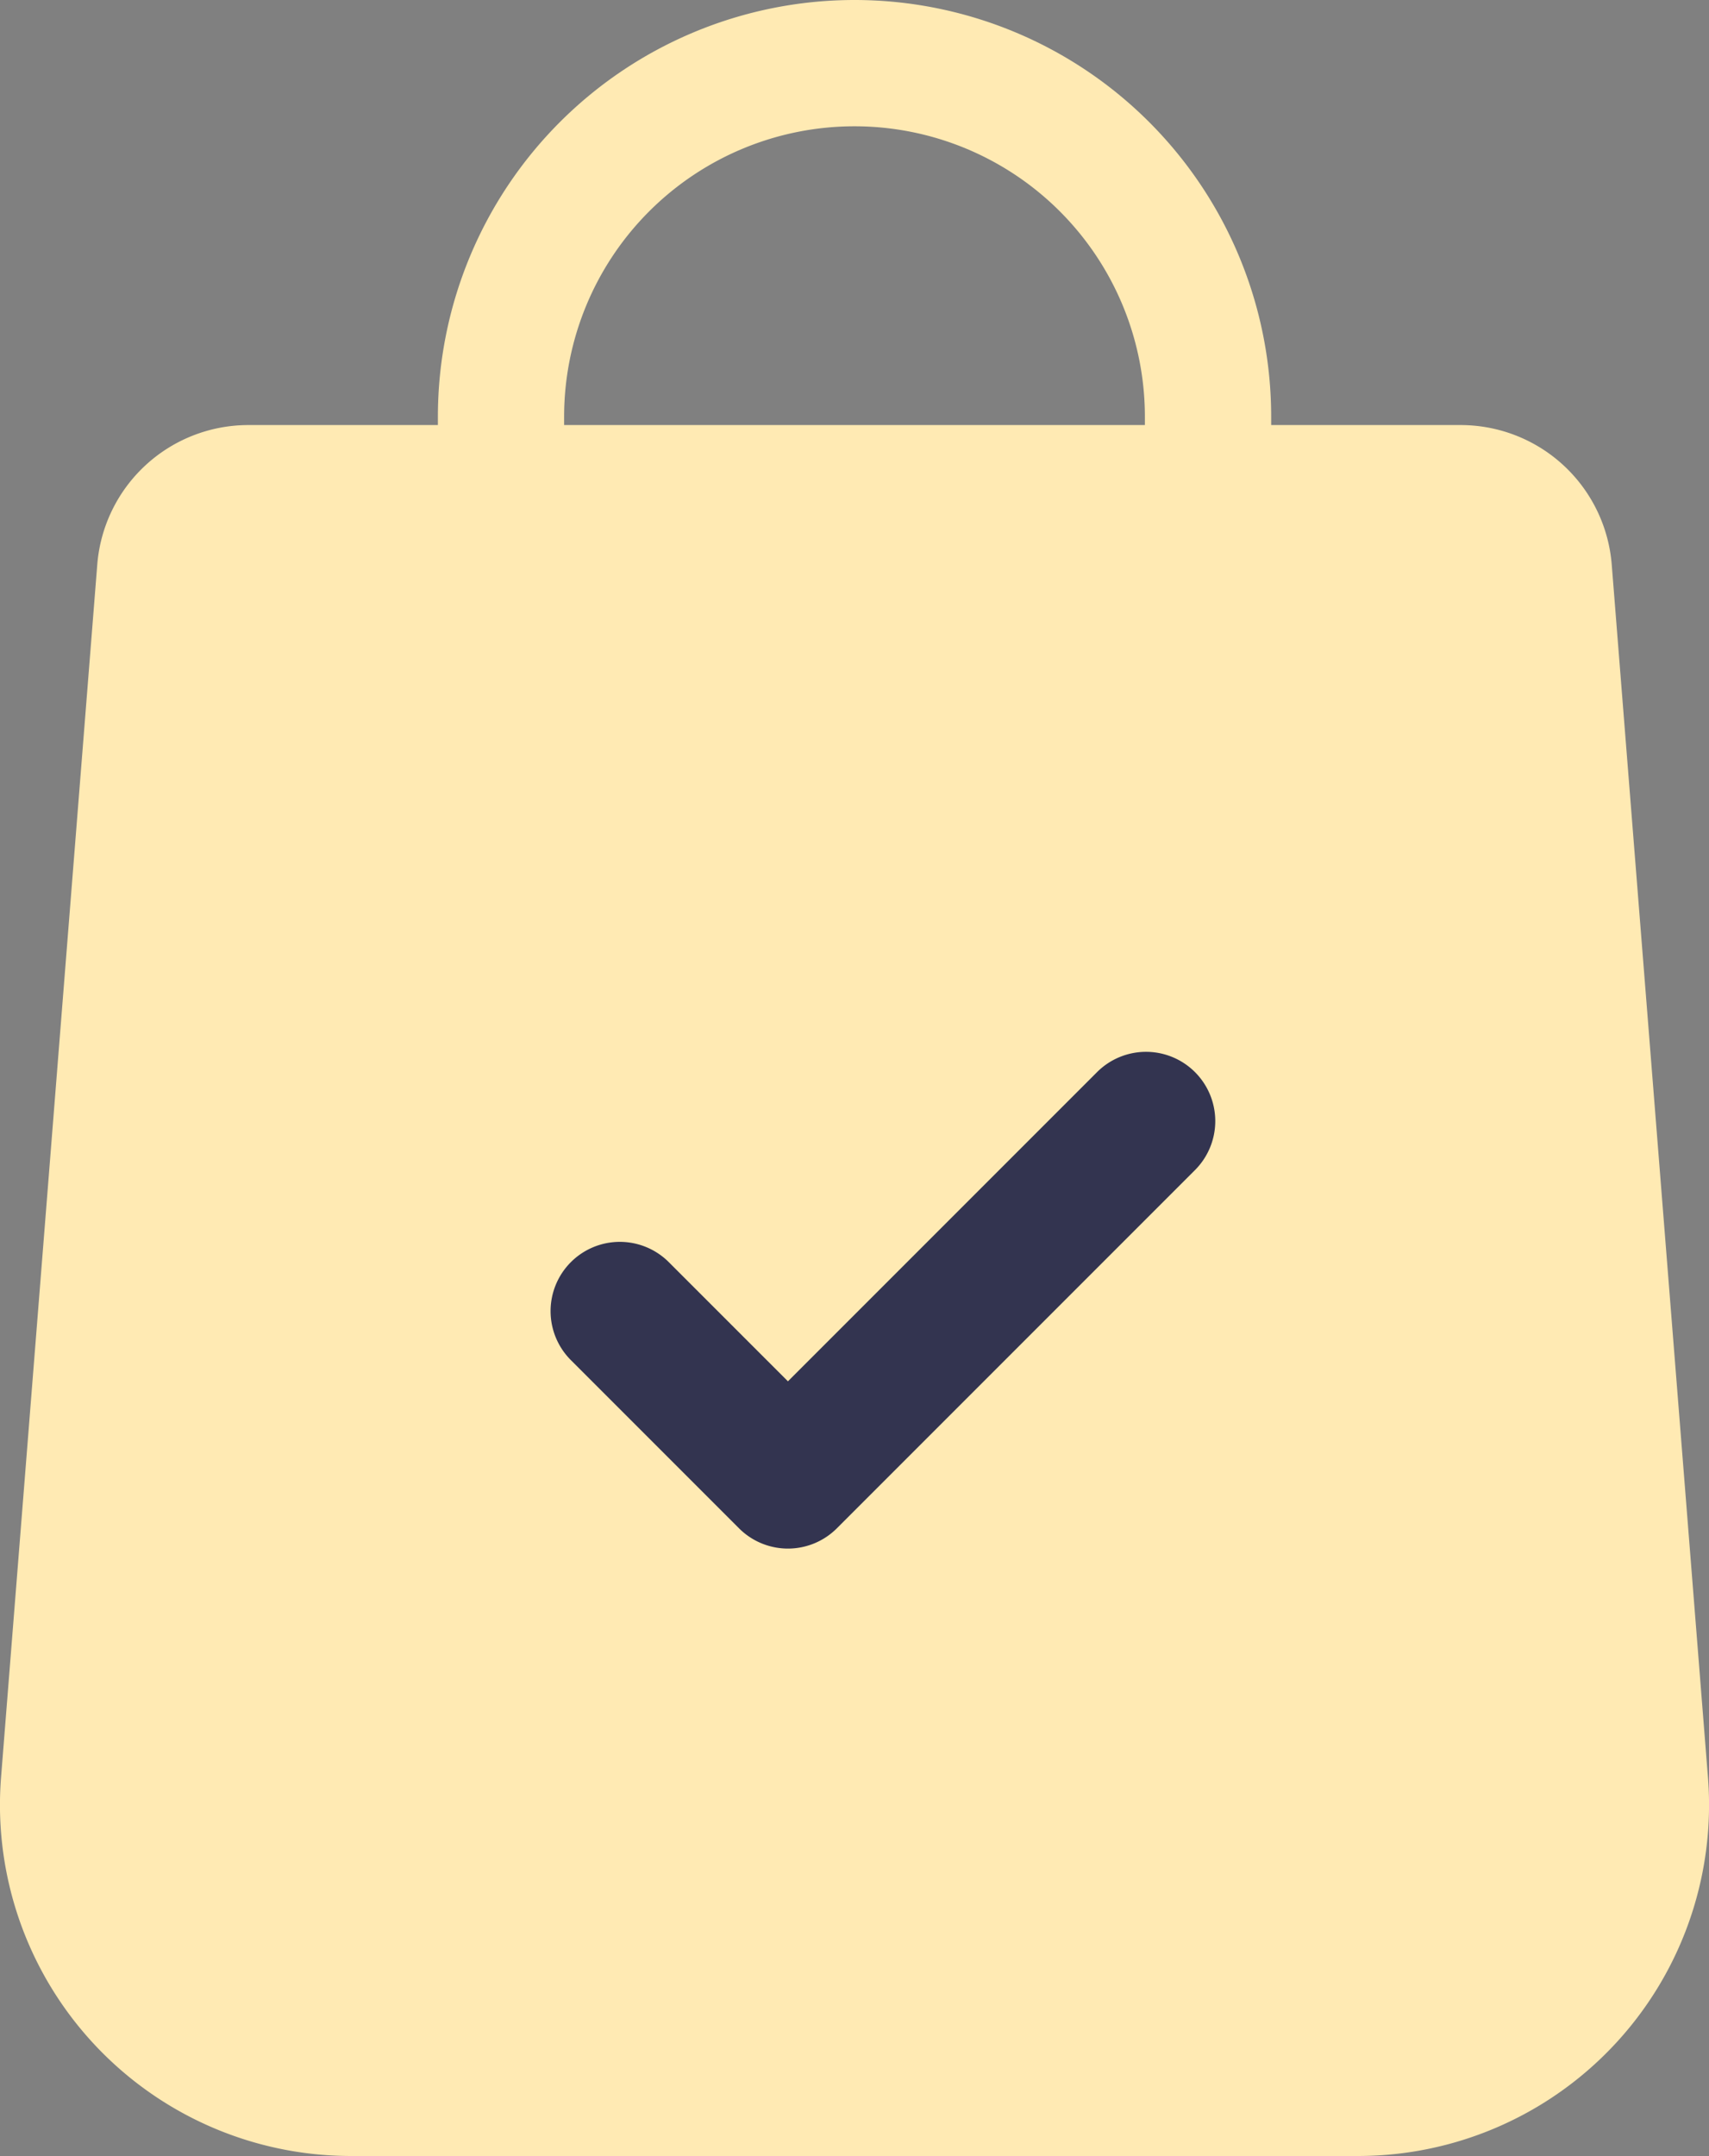 <svg id="shopping-bag_active" xmlns="http://www.w3.org/2000/svg" width="25.739" height="32.462" viewBox="0 0 25.739 32.462">
  <rect x="0" y="0" width="25.739" height="32.462" fill="#808080" stroke="none"/>
  <g id="Group_890" data-name="Group 890" transform="translate(5)">
    <g id="Group_889" data-name="Group 889">
      <path id="Path_1236" data-name="Path 1236" d="M78.744,26.77,77.294,8.5a2.283,2.283,0,0,0-2.266-2.1H72.165V6.275a6.275,6.275,0,1,0-12.55,0V6.4H56.751a2.282,2.282,0,0,0-2.266,2.1l-1.45,18.272a5.286,5.286,0,0,0,5.27,5.69H73.474a5.286,5.286,0,0,0,5.27-5.692ZM61.516,6.275a4.373,4.373,0,1,1,8.747,0V6.4H61.516Zm14.44,23.2a3.349,3.349,0,0,1-2.483,1.085H58.306a3.384,3.384,0,0,1-3.375-3.641l1.45-18.272a.373.373,0,0,1,.37-.343h2.863v2.342a.951.951,0,1,0,1.9,0V8.305h8.747v2.342a.951.951,0,1,0,1.9,0V8.305h2.863a.373.373,0,0,1,.37.345l1.45,18.267A3.35,3.35,0,0,1,75.957,29.476Z" transform="translate(-58.02)" fill="#ffeab3"/>
      <path id="Path_1494" data-name="Path 1494" d="M-.7,31.377H17.134l2.4-2.529.436-1.875L18.224,7.743,15.7,7.22l-18.053.7-.872,5.494-.523,9.855-.262,5.974Z" fill="#ffeab3"/>
    </g>
  </g>
  <g id="Group_892" data-name="Group 892" transform="translate(8.297 15.835)">
    <g id="Group_891" data-name="Group 891">
      <path id="Path_1237" data-name="Path 1237" d="M193.752,250.2a1.043,1.043,0,0,0-1.474,0l-4.656,4.656-1.79-1.79a1.043,1.043,0,1,0-1.475,1.475l2.528,2.528a1.042,1.042,0,0,0,1.474,0l5.393-5.393A1.043,1.043,0,0,0,193.752,250.2Z" transform="translate(-184.052 -249.893)" fill="#333450"/>
    </g>
  </g>
</svg>
